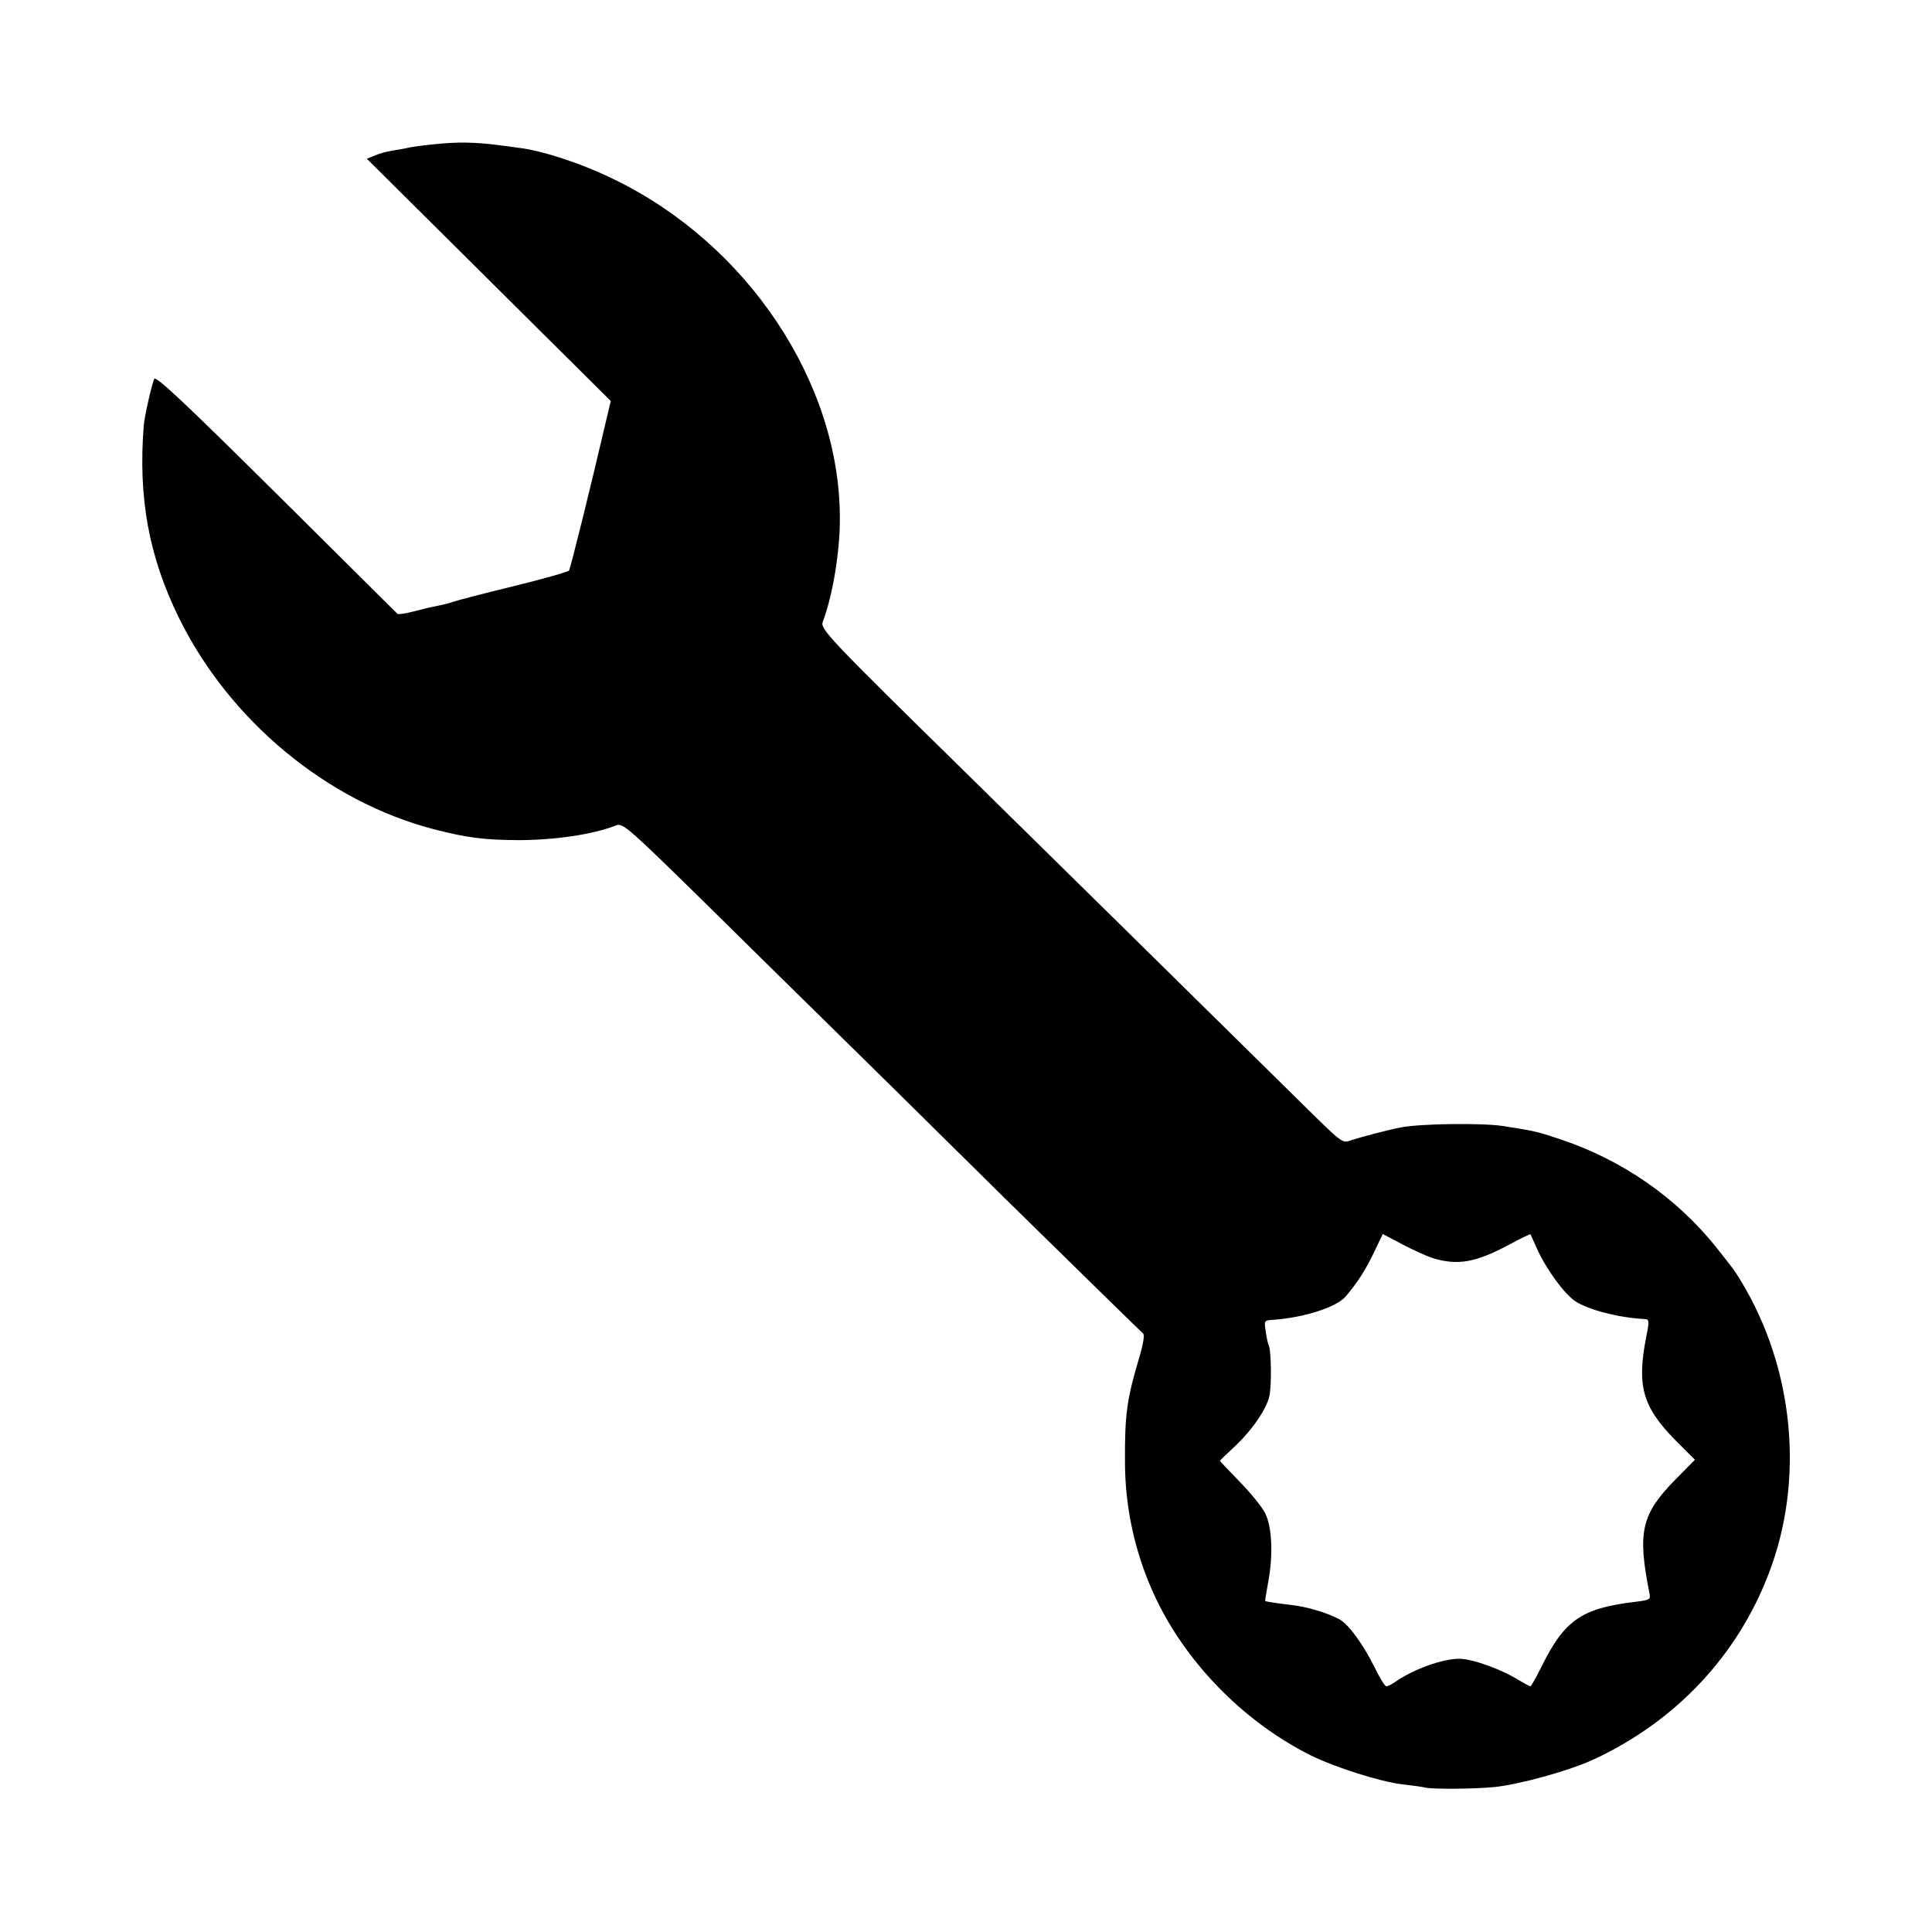<?xml version="1.0" standalone="no"?>
<!DOCTYPE svg PUBLIC "-//W3C//DTD SVG 20010904//EN"
 "http://www.w3.org/TR/2001/REC-SVG-20010904/DTD/svg10.dtd">
<svg version="1.0" xmlns="http://www.w3.org/2000/svg"
 width="700pt" height="700pt" viewBox="0 0 700 700"
 preserveAspectRatio="xMidYMid meet">
<g transform="translate(0,700) scale(0.1,-0.1)"
fill="#000000" stroke="none">
<path d="M1580 6478 c-36 -3 -78 -9 -95 -12 -16 -4 -46 -9 -65 -12 -19 -3 -48
-11 -63 -18 l-28 -11 442 -439 442 -439 -17 -71 c-57 -246 -129 -534 -134
-543 -4 -5 -95 -31 -202 -57 -107 -26 -206 -52 -220 -57 -14 -5 -38 -11 -55
-14 -16 -3 -55 -12 -85 -20 -30 -8 -57 -12 -60 -9 -3 3 -200 199 -439 436
-335 332 -436 427 -442 415 -8 -14 -35 -134 -38 -167 -21 -264 18 -476 128
-700 183 -371 535 -663 921 -764 120 -31 180 -39 305 -40 135 0 272 20 359 54
23 8 45 -11 312 -273 157 -155 357 -352 444 -437 87 -85 379 -373 649 -640
271 -266 497 -487 502 -491 7 -4 2 -36 -14 -90 -44 -148 -52 -204 -51 -374 0
-165 35 -326 102 -475 110 -245 323 -466 571 -590 87 -43 253 -96 332 -105 35
-4 73 -9 84 -12 29 -6 174 -5 248 2 91 9 276 60 363 101 297 139 519 375 633
674 130 339 91 743 -102 1060 -25 41 -22 36 -88 120 -145 181 -343 319 -571
394 -82 27 -82 27 -201 46 -75 12 -303 9 -372 -5 -52 -10 -149 -36 -181 -47
-30 -11 -32 -9 -160 117 -226 223 -1043 1027 -1219 1200 -512 502 -544 536
-534 562 36 94 63 257 62 378 -1 490 -335 991 -818 1225 -118 58 -261 105
-350 115 -11 2 -45 6 -75 10 -78 10 -145 11 -220 3z m3610 -4036 c91 -28 156
-17 279 49 40 22 75 38 76 37 1 -2 12 -25 24 -53 36 -78 99 -163 139 -190 48
-31 156 -59 248 -64 20 -1 21 -3 8 -68 -34 -175 -12 -251 106 -371 l71 -71
-70 -71 c-124 -126 -139 -190 -95 -411 5 -25 3 -26 -53 -33 -192 -23 -255 -66
-338 -235 -19 -39 -38 -71 -40 -71 -3 0 -22 11 -43 23 -62 39 -168 77 -215 77
-59 0 -164 -37 -229 -82 -14 -10 -30 -18 -35 -18 -5 0 -24 30 -42 68 -43 86
-96 159 -130 176 -46 24 -118 45 -173 51 -46 5 -90 12 -94 14 -1 1 4 31 11 69
18 95 14 198 -10 247 -10 22 -52 74 -92 115 -40 41 -73 76 -73 77 0 1 21 22
46 45 67 61 122 140 133 189 9 39 7 171 -3 187 -2 4 -7 25 -10 48 -6 39 -6 40
26 42 114 8 231 46 264 85 43 51 72 96 102 159 l32 67 72 -38 c40 -21 89 -43
108 -49z"/>
</g>
</svg>
